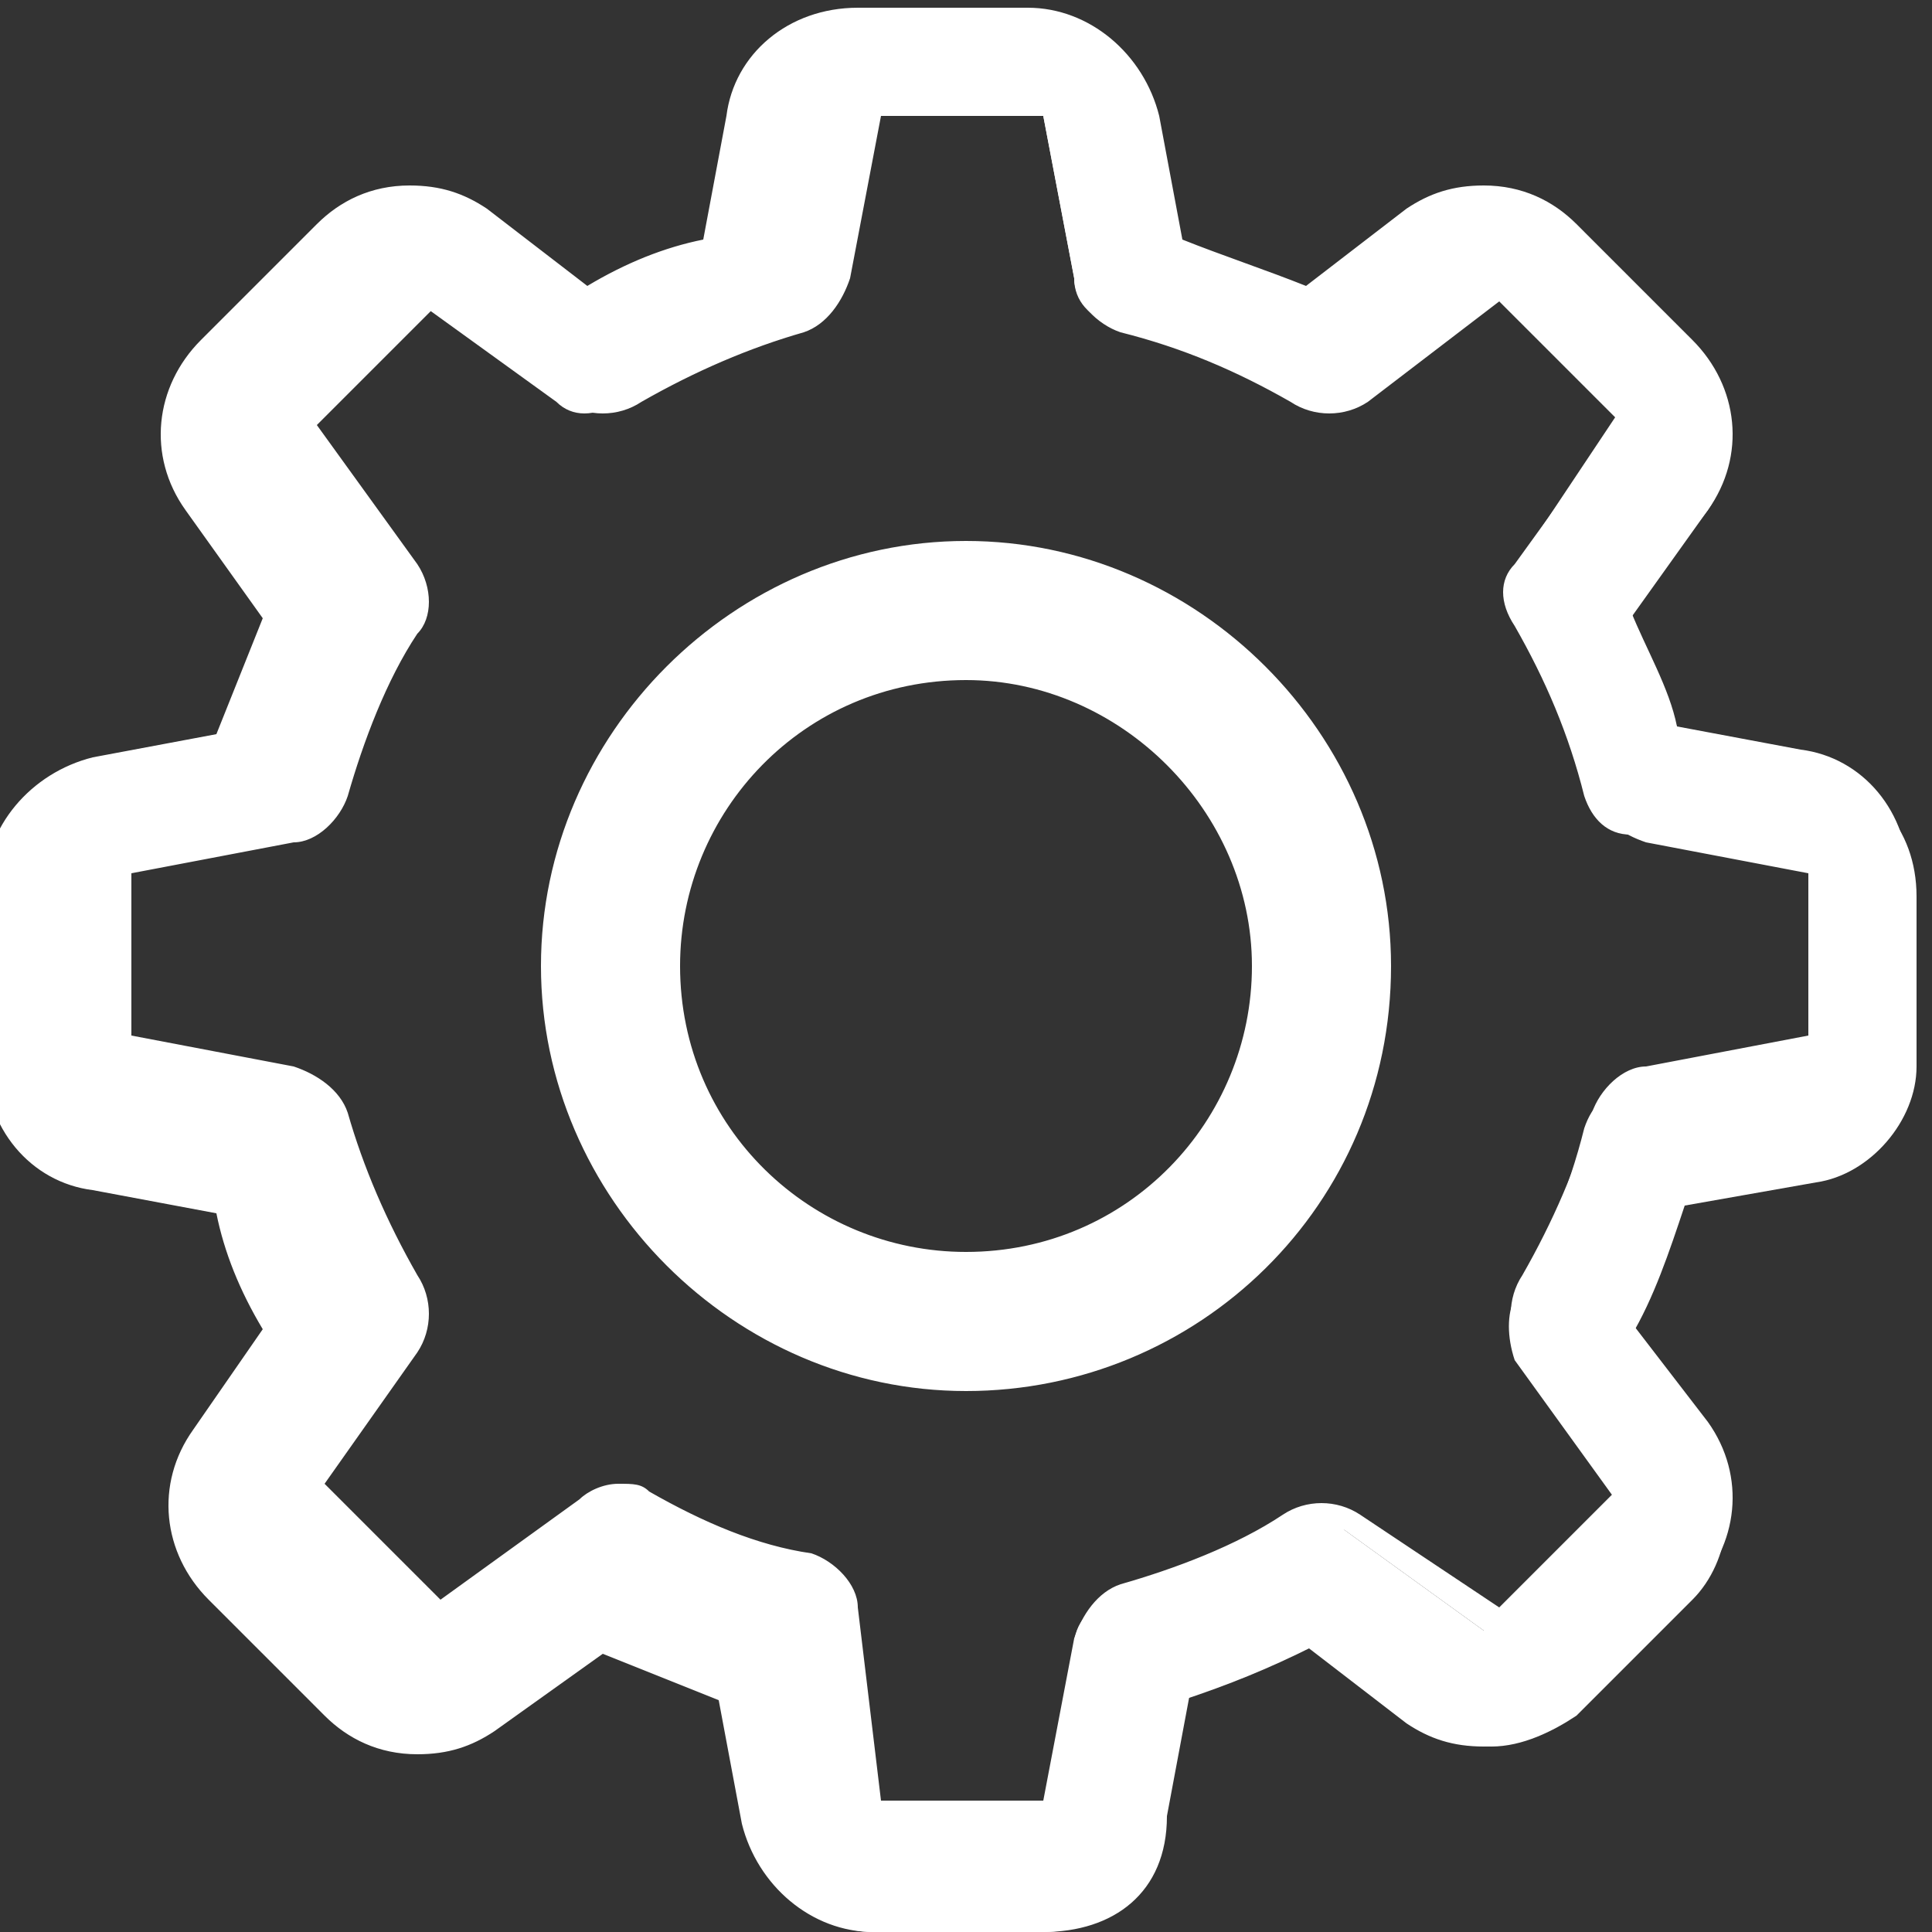 <?xml version="1.0" encoding="utf-8"?>
<!-- Generator: Adobe Illustrator 19.0.0, SVG Export Plug-In . SVG Version: 6.00 Build 0)  -->
<svg version="1.1" id="Capa_1" xmlns="http://www.w3.org/2000/svg" xmlns:xlink="http://www.w3.org/1999/xlink" x="0px" y="0px"
	 viewBox="218.9 236.8 25 25" style="enable-background:new 218.9 236.8 25 25;" xml:space="preserve">
<rect x="218.9" y="236.8" width="25" height="25" fill="#333333" stroke="none"/>
<style type="text/css">
	.st0{fill:#FFFFFF;}
</style>
<g>
	<g>
		<g>
			<path class="st0" d="M242.4,246.8l-1.7-0.3c-0.2-0.6-0.4-1.1-0.7-1.7l1-1.4c0.4-0.6,0.4-1.4-0.2-2l-1.5-1.5
				c-0.3-0.3-0.7-0.4-1.1-0.4c-0.3,0-0.6,0.1-0.9,0.3l-1.4,1c-0.6-0.3-1.1-0.5-1.7-0.7l-0.3-1.7c-0.1-0.7-0.8-1.3-1.5-1.3h-2.2
				c-0.7,0-1.4,0.5-1.5,1.3l-0.3,1.8c-0.6,0.2-1.1,0.4-1.7,0.7l-1.4-1c-0.3-0.2-0.6-0.3-0.9-0.3c-0.4,0-0.8,0.2-1.1,0.4l-1.5,1.5
				c-0.5,0.5-0.6,1.4-0.2,2l1,1.4c-0.3,0.5-0.5,1.1-0.7,1.7l-1.7,0.3c-0.7,0.1-1.3,0.8-1.3,1.5v2.2c0,0.7,0.5,1.4,1.3,1.5l1.8,0.3
				c0.2,0.6,0.4,1.1,0.7,1.7l-1,1.4c-0.4,0.6-0.4,1.4,0.2,2l1.5,1.5c0.3,0.3,0.7,0.4,1.1,0.4c0.3,0,0.6-0.1,0.9-0.3l1.4-1
				c0.5,0.3,1.1,0.5,1.6,0.7l0.3,1.7c0.1,0.7,0.8,1.3,1.5,1.3h2.2c0.7,0,1.4-0.5,1.5-1.3l0.3-1.7c0.6-0.2,1.1-0.4,1.7-0.7l1.4,1
				c0.3,0.2,0.6,0.3,0.9,0.3l0,0c0.4,0,0.8-0.2,1.1-0.4l1.5-1.5c0.5-0.5,0.6-1.4,0.2-2l-1-1.4c0.3-0.5,0.5-1.1,0.7-1.7l1.7-0.3
				c0.7-0.1,1.3-0.8,1.3-1.5v-2.2C243.7,247.5,243.1,246.9,242.4,246.8z M242.3,250.4c0,0.1,0,0.1-0.1,0.1l-2.2,0.4
				c-0.3,0-0.5,0.2-0.6,0.5c-0.2,0.8-0.5,1.5-0.9,2.2c-0.1,0.2-0.1,0.5,0,0.8l1.3,1.8c0,0.1,0,0.1,0,0.2l-1.5,1.5c0,0-0.1,0-0.1,0
				c0,0-0.1,0-0.1,0l-1.8-1.3c-0.2-0.2-0.5-0.2-0.8,0c-0.7,0.4-1.4,0.7-2.2,0.9c-0.3,0.1-0.5,0.3-0.5,0.6l-0.4,2.2
				c0,0.1-0.1,0.1-0.1,0.1h-2.2c-0.1,0-0.1,0-0.1-0.1l-0.4-2.2c0-0.3-0.2-0.5-0.5-0.6c-0.7-0.2-1.4-0.5-2.1-0.9
				c-0.1-0.1-0.2-0.1-0.4-0.1c-0.1,0-0.3,0-0.4,0.1l-1.8,1.3c0,0-0.1,0-0.1,0c0,0-0.1,0-0.1,0l-1.5-1.5c0,0-0.1-0.1,0-0.2l1.3-1.8
				c0.2-0.2,0.2-0.5,0-0.8c-0.4-0.7-0.7-1.4-0.9-2.2c-0.1-0.3-0.3-0.5-0.6-0.5l-2.2-0.4c-0.1,0-0.1-0.1-0.1-0.1v-2.2
				c0-0.1,0-0.1,0.1-0.1l2.1-0.4c0.3,0,0.5-0.2,0.6-0.5c0.2-0.8,0.5-1.5,0.9-2.2c0.1-0.2,0.1-0.5,0-0.8l-1.3-1.8c0-0.1,0-0.1,0-0.2
				l1.5-1.5c0,0,0.1,0,0.1,0c0,0,0.1,0,0.1,0l1.8,1.3c0.2,0.2,0.5,0.2,0.8,0c0.7-0.4,1.4-0.7,2.2-0.9c0.3-0.1,0.5-0.3,0.5-0.6
				l0.4-2.2c0-0.1,0.1-0.1,0.1-0.1h2.2c0.1,0,0.1,0,0.1,0.1l0.4,2.1c0,0.3,0.2,0.5,0.5,0.6c0.8,0.2,1.5,0.5,2.2,0.9
				c0.2,0.1,0.5,0.1,0.8,0l1.8-1.3c0,0,0.1,0,0.1,0c0,0,0.1,0,0.1,0l1.5,1.5c0,0,0.1,0.1,0,0.2l-1.3,1.8c-0.2,0.2-0.2,0.5,0,0.8
				c0.4,0.7,0.7,1.4,0.9,2.2c0.1,0.3,0.3,0.5,0.6,0.5l2.2,0.4c0.1,0,0.1,0.1,0.1,0.1L242.3,250.4L242.3,250.4z"/>
			<path class="st0" d="M232.4,261.8h-2.2c-0.8,0-1.5-0.6-1.7-1.4l-0.3-1.6c-0.5-0.2-1-0.4-1.5-0.6l-1.4,1c-0.3,0.2-0.6,0.3-1,0.3
				c-0.5,0-0.9-0.2-1.2-0.5l-1.5-1.5c-0.6-0.6-0.7-1.5-0.2-2.2l0.9-1.3c-0.3-0.5-0.5-1-0.6-1.5l-1.6-0.3c-0.8-0.1-1.4-0.8-1.4-1.7
				v-2.2c0-0.8,0.6-1.5,1.4-1.7l1.6-0.3c0.2-0.5,0.4-1,0.6-1.5l-1-1.4c-0.5-0.7-0.4-1.6,0.2-2.2l1.5-1.5c0.3-0.3,0.7-0.5,1.2-0.5
				c0.4,0,0.7,0.1,1,0.3l1.3,1c0.5-0.3,1-0.5,1.5-0.6l0.3-1.6c0.1-0.8,0.8-1.4,1.7-1.4h2.2c0.8,0,1.5,0.6,1.7,1.4l0.3,1.6
				c0.5,0.2,1.1,0.4,1.6,0.6l1.3-1c0.3-0.2,0.6-0.3,1-0.3c0.5,0,0.9,0.2,1.2,0.5l1.5,1.5c0.6,0.6,0.7,1.5,0.2,2.2l-1,1.3
				c0.2,0.5,0.5,1,0.6,1.5l1.6,0.3c0.8,0.1,1.4,0.8,1.4,1.7v2.2c0,0.8-0.6,1.5-1.4,1.7l-1.6,0.3c-0.2,0.5-0.4,1-0.6,1.5l1,1.3
				c0.5,0.7,0.4,1.6-0.2,2.2l-1.5,1.5c-0.3,0.3-0.8,0.5-1.2,0.5c-0.4,0-0.7-0.1-1-0.3l-1.3-1c-0.5,0.2-1,0.5-1.5,0.6l-0.3,1.6
				C234,261.3,233.3,261.8,232.4,261.8z M226.8,257.8L226.8,257.8c0.6,0.3,1.1,0.5,1.7,0.7l0.1,0l0.3,1.8c0.1,0.6,0.7,1.1,1.3,1.1
				h2.2c0.7,0,1.2-0.5,1.3-1.1l0.3-1.8l0.1,0c0.6-0.2,1.1-0.4,1.6-0.7l0.1-0.1l1.5,1.1c0.2,0.2,0.5,0.2,0.8,0.2
				c0.4,0,0.7-0.1,0.9-0.4l1.5-1.5c0.5-0.5,0.5-1.2,0.1-1.7l-1.1-1.5l0.1-0.1c0.3-0.5,0.5-1.1,0.7-1.6l0-0.1l1.8-0.3
				c0.6-0.1,1.1-0.7,1.1-1.3v-2.2c0-0.7-0.5-1.2-1.1-1.3l0,0l-1.8-0.3l0-0.1c-0.2-0.6-0.4-1.1-0.7-1.6l-0.1-0.1l1.1-1.5
				c0.4-0.5,0.3-1.3-0.1-1.7l-1.5-1.5c-0.3-0.3-0.6-0.4-0.9-0.4c-0.3,0-0.5,0.1-0.8,0.2l-1.5,1.1l-0.1-0.1c-0.6-0.3-1.1-0.5-1.7-0.7
				l-0.1,0l-0.3-1.8c-0.1-0.6-0.7-1.1-1.3-1.1h-2.2c-0.7,0-1.2,0.5-1.3,1.1l-0.3,1.9l-0.1,0c-0.6,0.2-1.1,0.4-1.6,0.7l-0.1,0.1
				l-1.5-1.1c-0.2-0.2-0.5-0.2-0.8-0.2c-0.4,0-0.7,0.1-0.9,0.4l-1.5,1.5c-0.5,0.5-0.5,1.2-0.1,1.7l1.1,1.5l-0.1,0.1
				c-0.3,0.5-0.5,1.1-0.7,1.7l0,0.1l-1.8,0.3c-0.6,0.1-1.1,0.7-1.1,1.3v2.2c0,0.7,0.5,1.2,1.1,1.3l1.9,0.3l0,0.1
				c0.2,0.6,0.4,1.1,0.7,1.6l0.1,0.1l-1.1,1.5c-0.4,0.5-0.3,1.3,0.1,1.7l1.5,1.5c0.3,0.3,0.6,0.4,0.9,0.4c0.3,0,0.5-0.1,0.8-0.2
				L226.8,257.8z M232.4,260.5h-2.2c-0.2,0-0.3-0.1-0.3-0.3l-0.4-2.2c0-0.2-0.2-0.4-0.4-0.4c-0.7-0.2-1.5-0.5-2.2-0.9
				c-0.1,0-0.2-0.1-0.3-0.1c-0.1,0-0.2,0-0.3,0.1l-1.8,1.3c-0.1,0-0.1,0.1-0.2,0.1c-0.1,0-0.2,0-0.2-0.1l-1.5-1.5
				c-0.1-0.1-0.1-0.3,0-0.4l0,0l1.3-1.8c0.1-0.2,0.1-0.4,0-0.6c-0.4-0.7-0.7-1.4-0.9-2.2c-0.1-0.2-0.2-0.3-0.4-0.4l-2.2-0.4
				c-0.2,0-0.3-0.2-0.3-0.3v-2.2c0-0.2,0.1-0.3,0.3-0.3l2.1-0.4c0.2,0,0.4-0.2,0.4-0.4c0.2-0.8,0.5-1.5,0.9-2.2
				c0.1-0.2,0.1-0.4,0-0.6l-1.3-1.8c-0.1-0.1-0.1-0.3,0-0.4l1.5-1.5c0,0,0.1-0.1,0.2-0.1c0.1,0,0.1,0,0.2,0.1l1.8,1.3
				c0.2,0.1,0.4,0.1,0.6,0c0.7-0.4,1.4-0.7,2.2-0.9c0.2-0.1,0.3-0.2,0.4-0.4l0.4-2.2c0-0.2,0.2-0.3,0.3-0.3h2.2
				c0.2,0,0.3,0.1,0.3,0.3l0.4,2.1c0,0.2,0.2,0.4,0.4,0.4c0.8,0.2,1.6,0.5,2.3,0.9c0.2,0.1,0.4,0.1,0.6,0l1.8-1.3
				c0.1,0,0.1-0.1,0.2-0.1c0.1,0,0.2,0,0.2,0.1l1.5,1.5c0.1,0.1,0.1,0.3,0,0.4l0,0l-1.3,1.8c-0.1,0.2-0.1,0.4,0,0.6
				c0.4,0.7,0.7,1.4,0.9,2.2c0,0.2,0.2,0.3,0.4,0.4l2.2,0.4c0.2,0,0.3,0.2,0.3,0.3l0,2.2c0,0.2-0.1,0.3-0.3,0.3l-2.2,0.4
				c-0.2,0-0.4,0.2-0.4,0.4c-0.2,0.8-0.5,1.5-0.9,2.2c-0.1,0.2-0.1,0.4,0,0.6l1.3,1.8c0.1,0.1,0.1,0.3,0,0.4l-1.5,1.5
				c0,0-0.1,0.1-0.2,0.1c-0.1,0-0.1,0-0.2-0.1l-1.8-1.3c-0.2-0.1-0.4-0.1-0.6,0c-0.7,0.4-1.4,0.7-2.2,0.9c-0.2,0-0.3,0.2-0.4,0.4
				l-0.4,2.2C232.7,260.4,232.6,260.5,232.4,260.5z M230.3,260.1h2.1l0.4-2.1c0.1-0.3,0.3-0.6,0.6-0.7c0.7-0.2,1.5-0.5,2.1-0.9
				c0.3-0.2,0.7-0.2,1,0l1.8,1.2l1.5-1.5l-1.2-1.8c-0.2-0.3-0.2-0.7,0-1c0.4-0.7,0.7-1.4,0.9-2.1c0.1-0.3,0.4-0.6,0.7-0.6l2.1-0.4
				l0-2.1l-2.1-0.4c-0.3-0.1-0.6-0.3-0.7-0.6c-0.2-0.7-0.5-1.5-0.9-2.1c-0.2-0.3-0.2-0.7,0-1l1.2-1.8l-1.5-1.5l-1.7,1.3
				c-0.3,0.2-0.7,0.2-1,0c-0.7-0.4-1.4-0.7-2.2-0.9c-0.3-0.1-0.6-0.4-0.6-0.7l-0.4-2.1h-2.1l-0.4,2.1c-0.1,0.3-0.3,0.6-0.6,0.7
				c-0.7,0.2-1.4,0.5-2.1,0.9c-0.3,0.2-0.7,0.2-1,0l-1.7-1.2l-1.5,1.5l1.3,1.8c0.2,0.3,0.2,0.7,0,0.9c-0.4,0.6-0.7,1.4-0.9,2.1
				c-0.1,0.3-0.4,0.6-0.7,0.6l-2.1,0.4v2.1l2.1,0.4c0.3,0.1,0.6,0.3,0.7,0.6c0.2,0.7,0.5,1.4,0.9,2.1c0.2,0.3,0.2,0.7,0,1l-1.2,1.7
				l1.5,1.5l1.8-1.3c0.1-0.1,0.3-0.2,0.5-0.2c0.2,0,0.3,0,0.4,0.1c0.7,0.4,1.4,0.7,2.1,0.8c0.3,0.1,0.6,0.4,0.6,0.7L230.3,260.1z"/>
		</g>
		<g>
			<path class="st0" d="M231.4,244c-2.9,0-5.3,2.4-5.3,5.3c0,2.9,2.4,5.3,5.3,5.3s5.3-2.4,5.3-5.3C236.7,246.4,234.3,244,231.4,244z
				 M231.4,253.3c-2.2,0-3.9-1.8-3.9-3.9s1.8-3.9,3.9-3.9s3.9,1.8,3.9,3.9S233.5,253.3,231.4,253.3z"/>
			<path class="st0" d="M231.4,254.8c-3,0-5.5-2.5-5.5-5.5c0-3,2.5-5.5,5.5-5.5c3,0,5.5,2.5,5.5,5.5
				C236.9,252.4,234.4,254.8,231.4,254.8z M231.4,244.2c-2.8,0-5.1,2.3-5.1,5.1c0,2.8,2.3,5.1,5.1,5.1c2.8,0,5.1-2.3,5.1-5.1
				C236.5,246.5,234.2,244.2,231.4,244.2z M231.4,253.5c-2.3,0-4.1-1.8-4.1-4.1c0-2.3,1.8-4.1,4.1-4.1c2.3,0,4.1,1.8,4.1,4.1
				C235.5,251.6,233.6,253.5,231.4,253.5z M231.4,245.6c-2.1,0-3.7,1.7-3.7,3.7c0,2.1,1.7,3.7,3.7,3.7c2.1,0,3.7-1.7,3.7-3.7
				C235.1,247.3,233.4,245.6,231.4,245.6z"/>
		</g>
	</g>
</g>
</svg>
